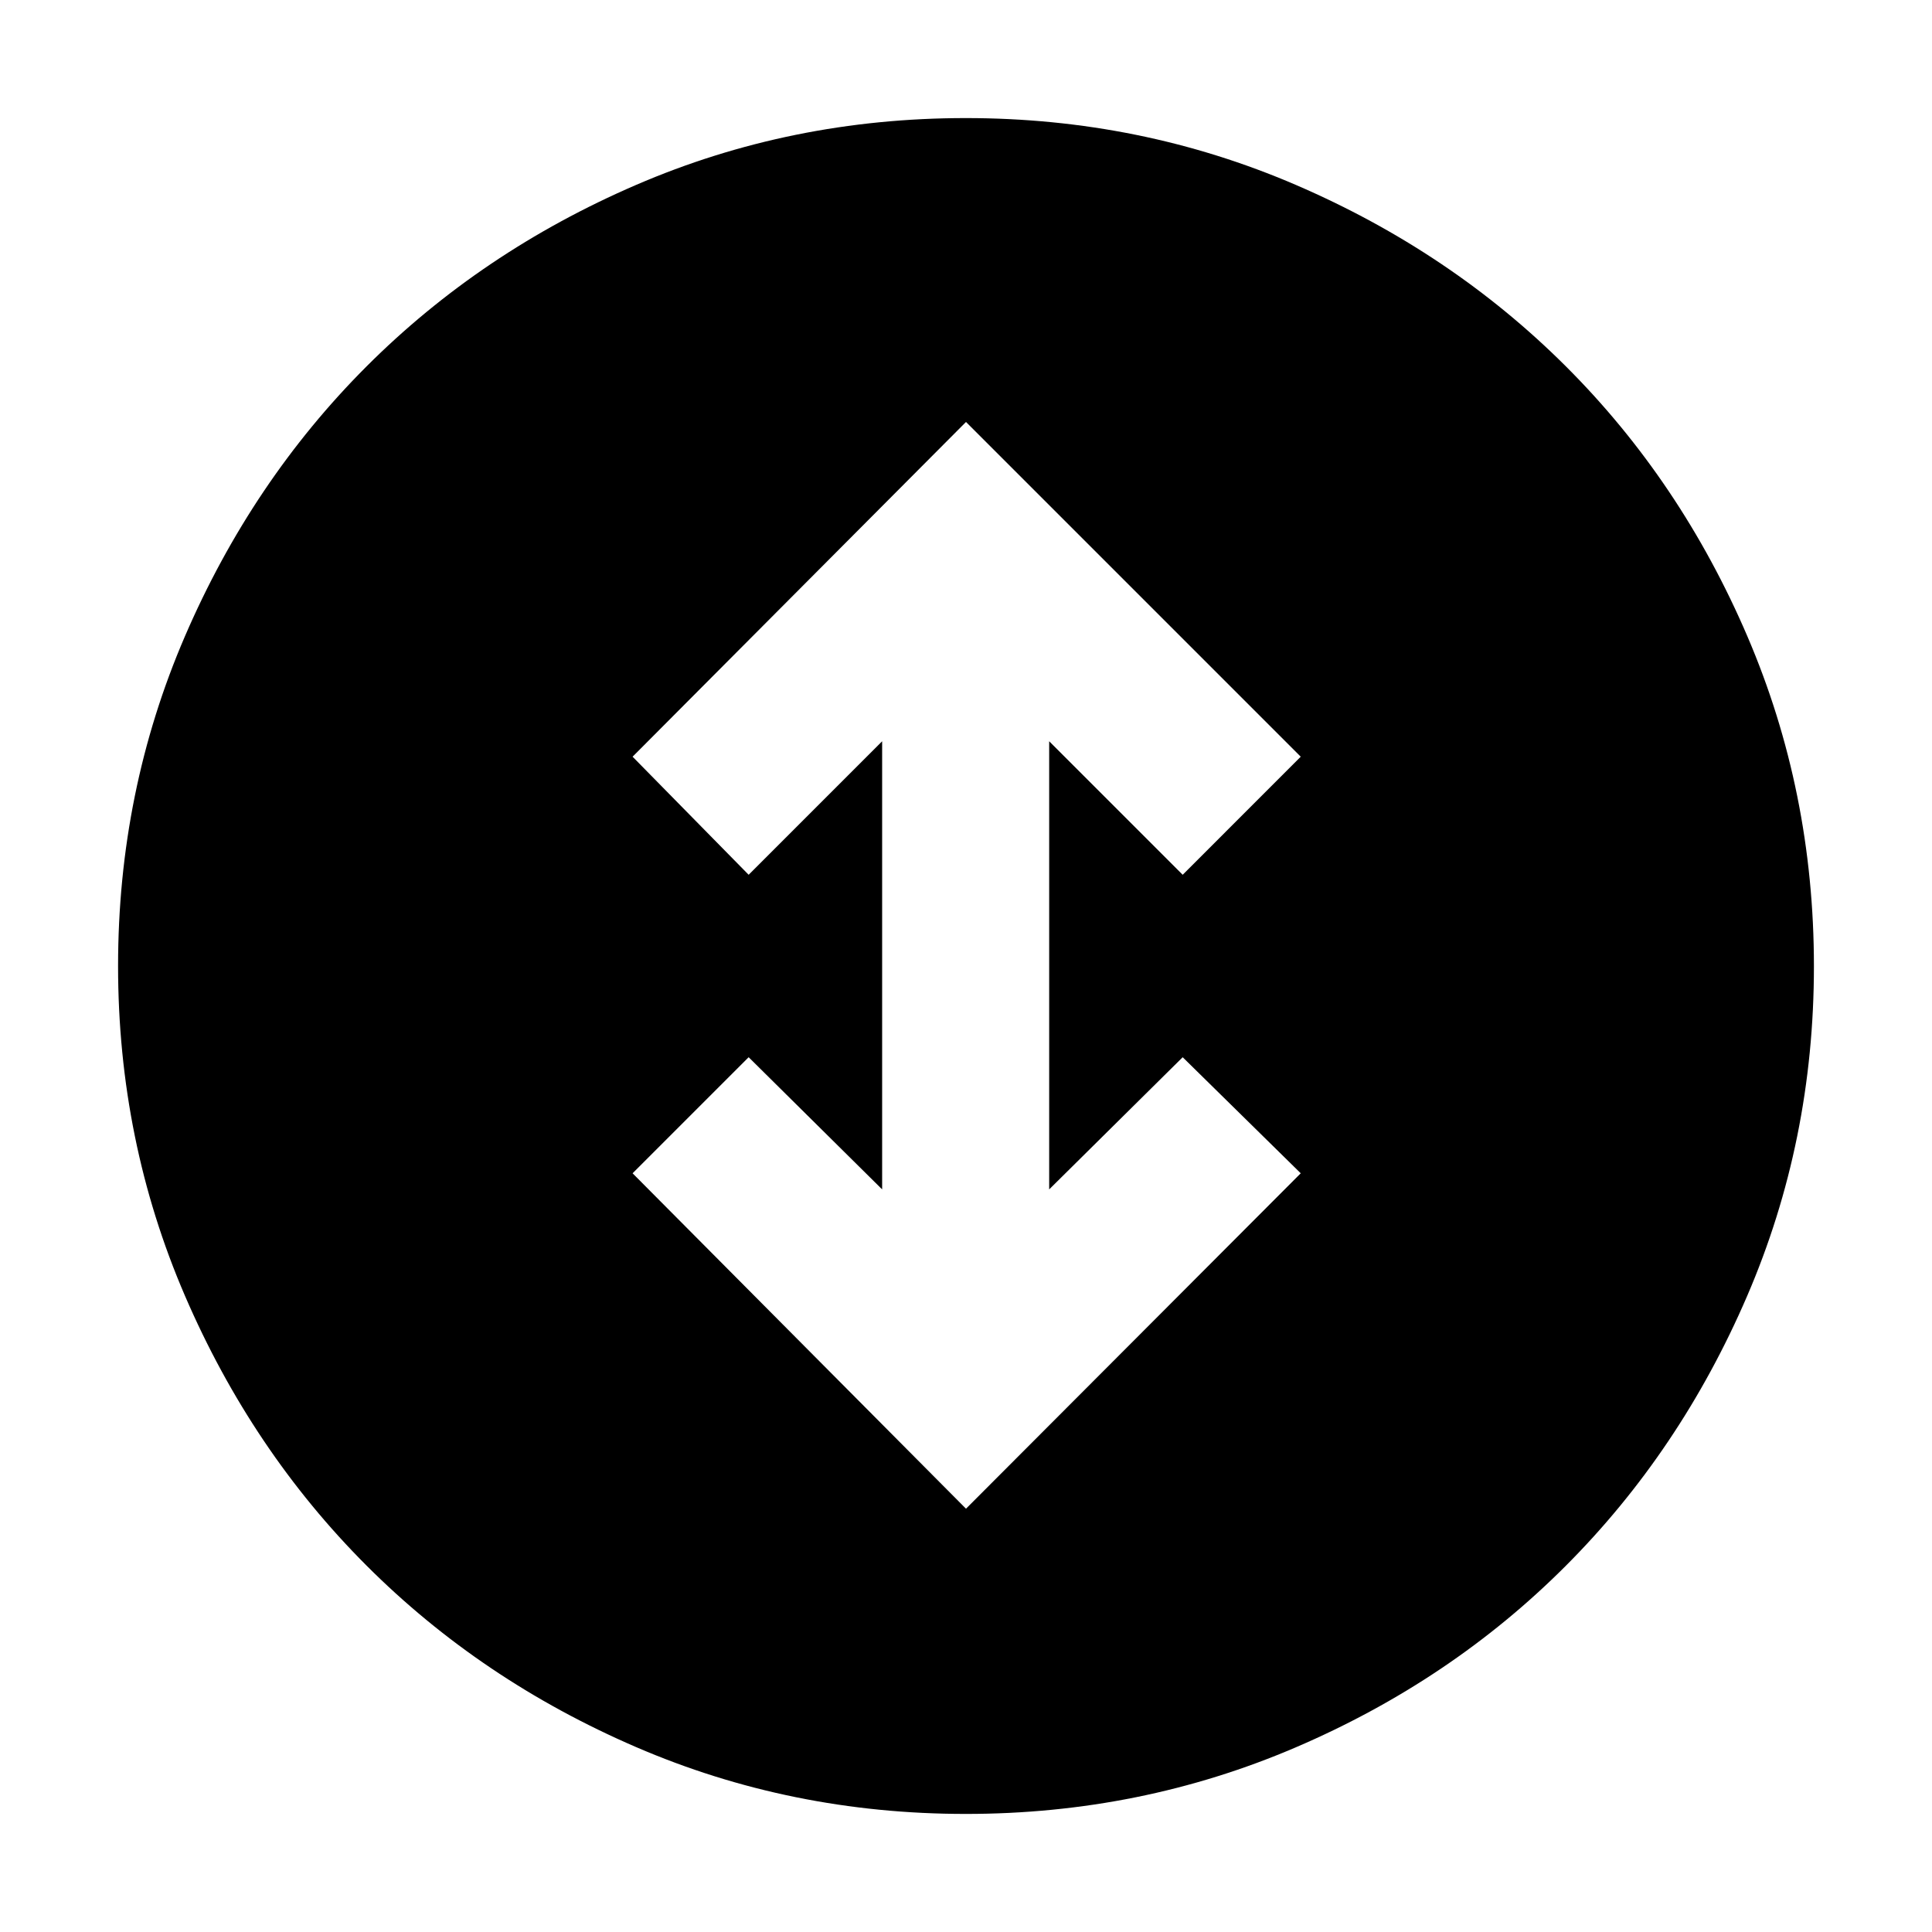 <svg xmlns="http://www.w3.org/2000/svg" height="40" viewBox="0 -960 960 960" width="40"><path d="M480-210.33 646.33-377l-58.66-57.67L521.33-369v-222.67l66.34 66.34L646.33-584 480-750.33 314.33-584 372-525.33l66.33-66.34V-369L372-434.67 314.33-377 480-210.33Zm-.13 151.66q-86.87 0-163.86-33.24-76.99-33.24-133.95-90.23-56.95-56.99-90.17-134.03Q58.67-393.21 58.67-480t33.22-163.83q33.22-77.04 90.17-134.03 56.96-56.99 133.95-90.23 76.99-33.24 163.88-33.24t164.03 33.22q77.13 33.22 134.19 90.18 57.06 56.96 90.14 134.07 33.08 77.12 33.08 163.99t-33.22 163.94q-33.22 77.07-90.18 134.08-56.96 57.02-134.07 90.1-77.12 33.08-163.99 33.08Z"/></svg>
